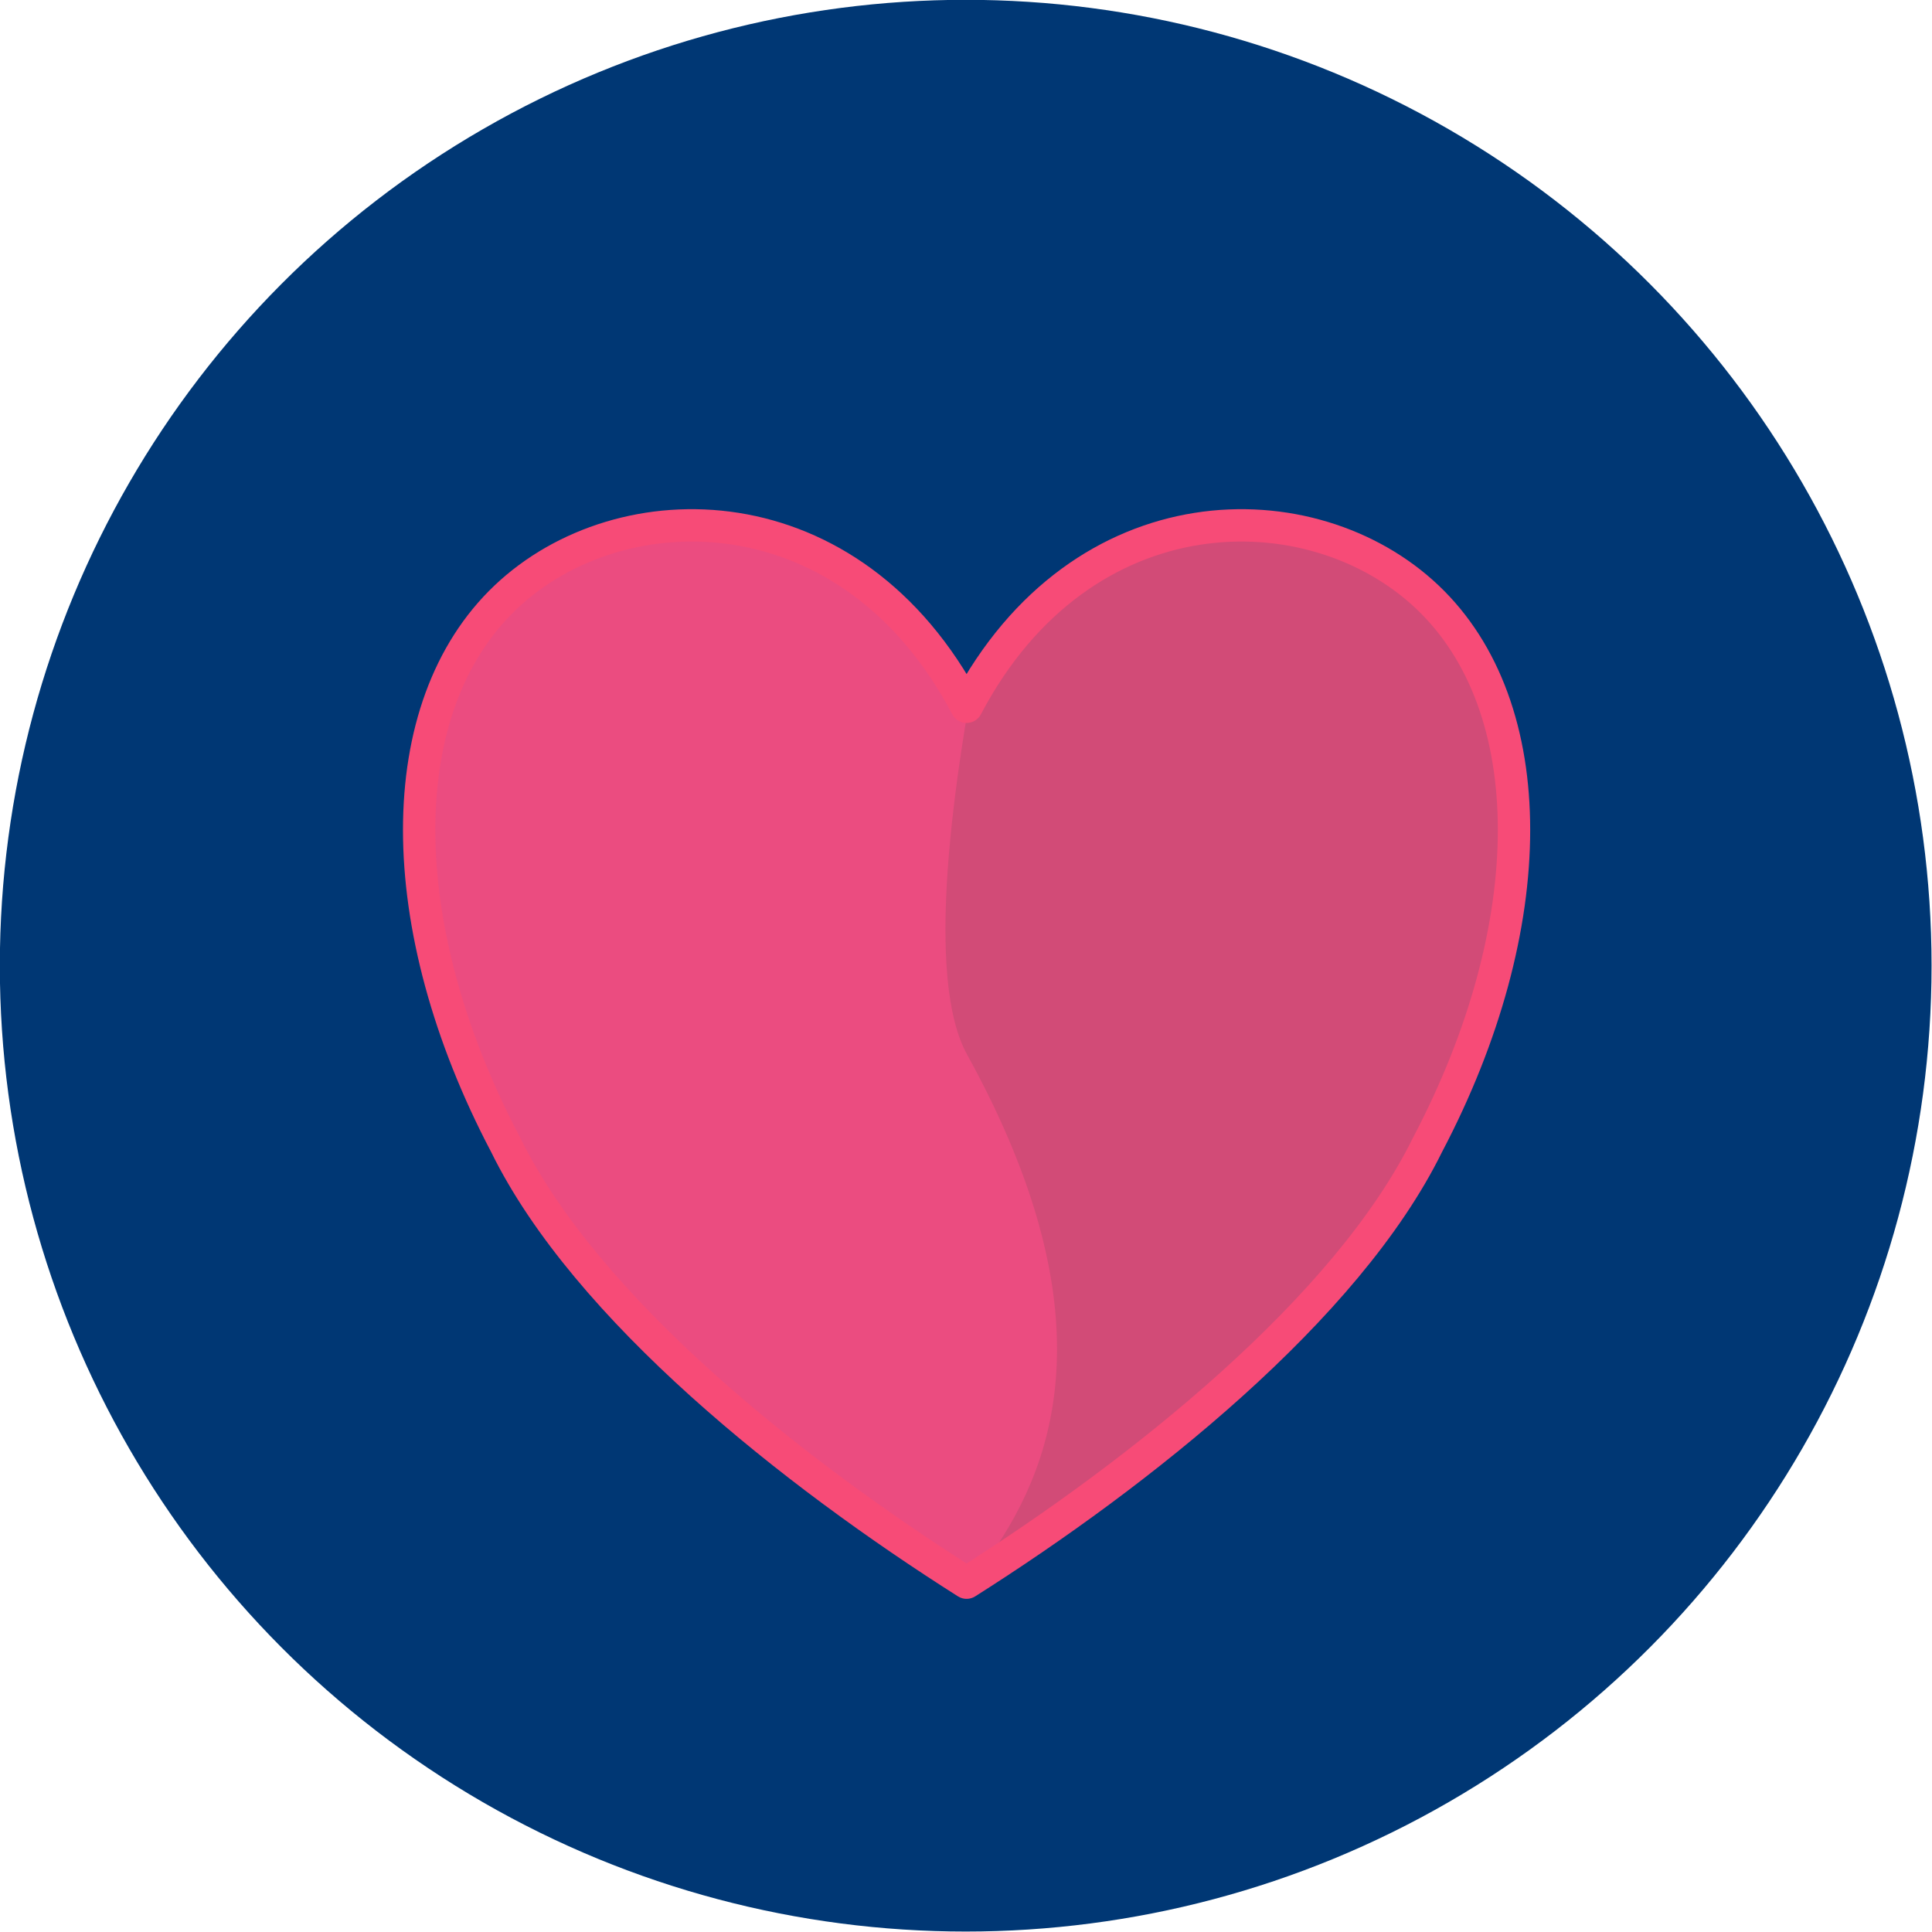 <?xml version="1.0" standalone="no"?>
<!DOCTYPE svg PUBLIC "-//W3C//DTD SVG 1.1//EN" "http://www.w3.org/Graphics/SVG/1.1/DTD/svg11.dtd">
<svg width="100%" height="100%" viewBox="0 0 120 120" version="1.1" xmlns="http://www.w3.org/2000/svg" xmlns:xlink="http://www.w3.org/1999/xlink" xml:space="preserve" style="fill-rule:evenodd;clip-rule:evenodd;stroke-linejoin:round;stroke-miterlimit:1.414;">
    <g transform="matrix(2.09,0,0,2.09,-77.355,-78.85)">
        <circle cx="65.711" cy="66.426" r="28.704" style="fill:rgb(0,55,116);"/>
    </g>
    <g transform="matrix(2.03,0,0,2.03,-86.016,-74.053)">
        <path d="M71.947,58.104C75.473,51.404 82.526,51.404 86.052,54.754C89.578,58.104 89.578,64.804 86.052,71.504C83.583,76.529 77.236,81.554 71.947,84.904C66.657,81.554 60.31,76.529 57.842,71.504C54.316,64.804 54.316,58.104 57.842,54.754C61.368,51.404 68.421,51.404 71.947,58.104Z" style="fill:rgb(210,75,119);"/>
        <clipPath id="_clip1">
            <path d="M71.947,58.104C75.473,51.404 82.526,51.404 86.052,54.754C89.578,58.104 89.578,64.804 86.052,71.504C83.583,76.529 77.236,81.554 71.947,84.904C66.657,81.554 60.31,76.529 57.842,71.504C54.316,64.804 54.316,58.104 57.842,54.754C61.368,51.404 68.421,51.404 71.947,58.104Z"/>
        </clipPath>
        <g clip-path="url(#_clip1)">
            <g transform="matrix(0.493,0,0,0.493,42.383,36.489)">
                <path d="M66.256,17.542C66.256,17.542 54.825,56.046 60,65.432C76.115,94.657 52.623,102.88 48.412,109.519C44.025,116.433 12.923,108.077 12.923,108.077L12.436,14.594L66.256,17.542Z" style="fill:rgb(235,76,128);"/>
            </g>
        </g>
        <path d="M71.947,58.104C75.473,51.404 82.526,51.404 86.052,54.754C89.578,58.104 89.578,64.804 86.052,71.504C83.583,76.529 77.236,81.554 71.947,84.904C66.657,81.554 60.31,76.529 57.842,71.504C54.316,64.804 54.316,58.104 57.842,54.754C61.368,51.404 68.421,51.404 71.947,58.104Z" style="fill:none;stroke-width:0.99px;stroke:rgb(247,75,119);"/>
    </g>
</svg>

